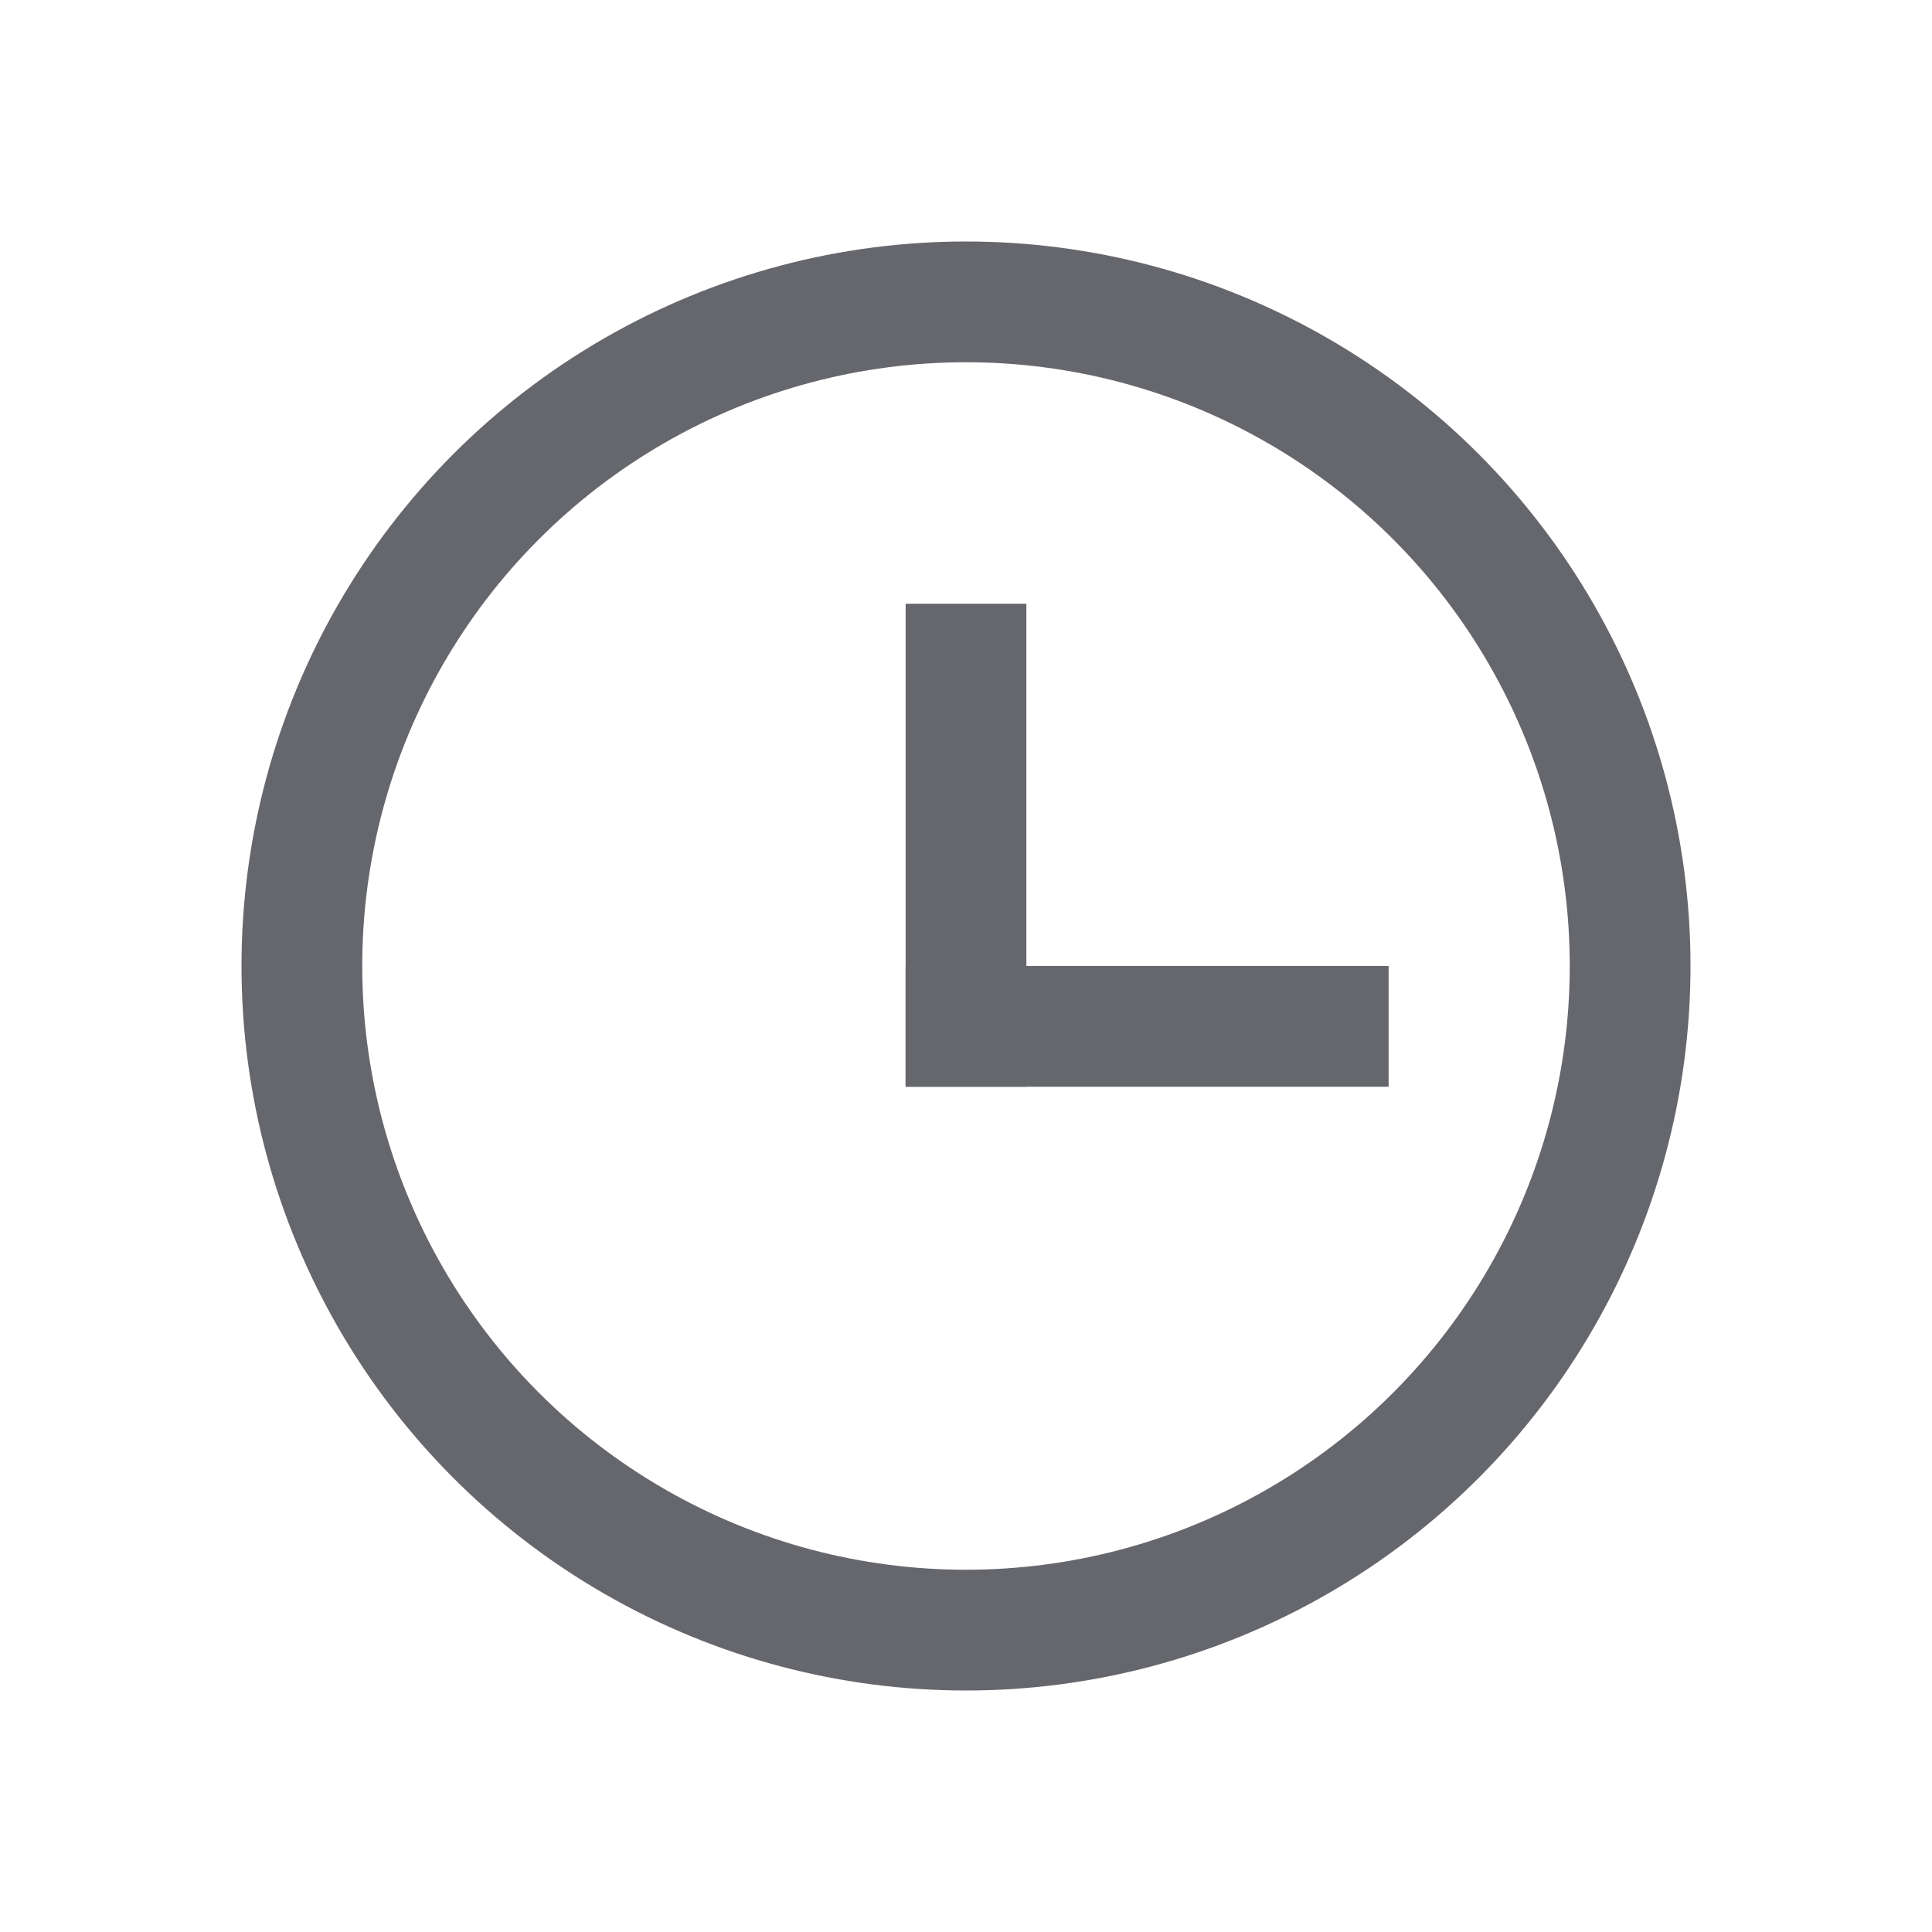 <svg width="16" height="16" viewBox="0 0 16 16" fill="none" xmlns="http://www.w3.org/2000/svg">
<circle cx="8" cy="8" r="5.5" stroke="#66676D"/>
<path d="M7.5 5H8.5V9H7.5V5Z" fill="#66676D"/>
<path d="M11.5 8L11.5 9L7.5 9L7.5 8L11.5 8Z" fill="#66676D"/>
</svg>
